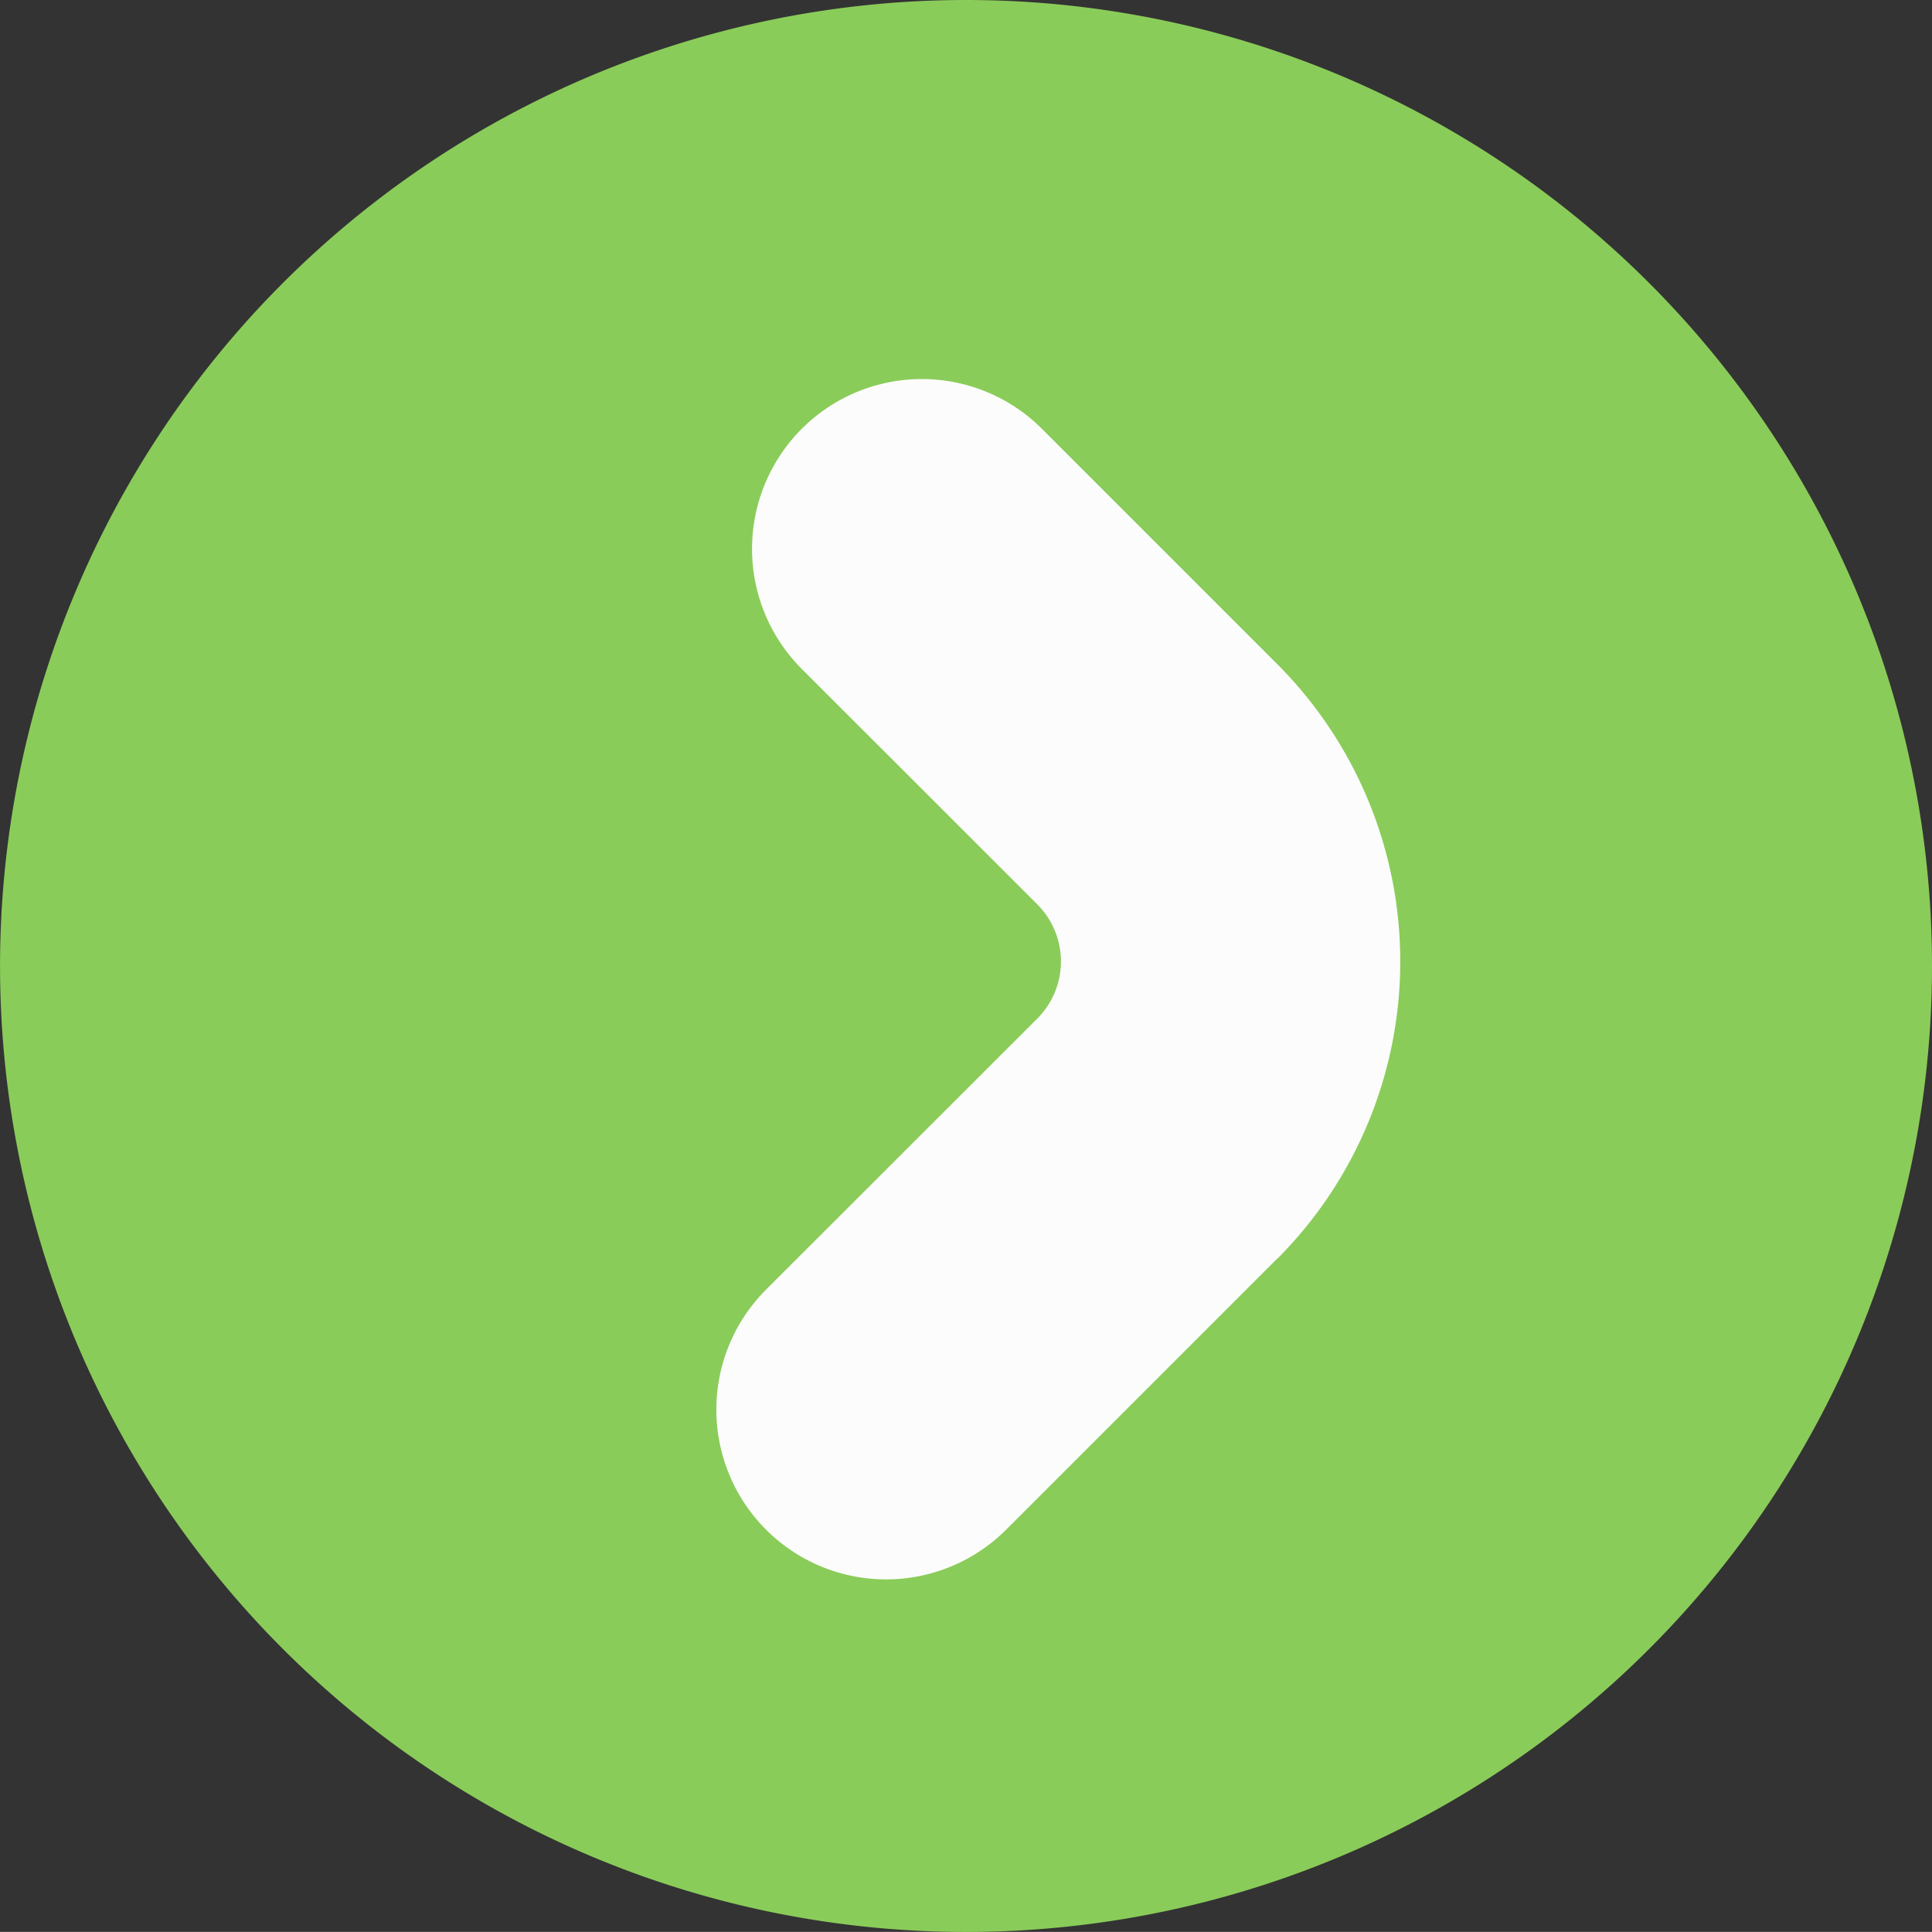 <svg id="Grupo_36360" data-name="Grupo 36360" xmlns="http://www.w3.org/2000/svg" xmlns:xlink="http://www.w3.org/1999/xlink" width="41.145" height="41.143" viewBox="0 0 41.145 41.143">
  <rect x="0" y="0" width="41.145" height="41.143" fill="#333333" stroke="none"/>
  <defs>
    <clipPath id="clip-path">
      <rect id="Rectángulo_28232" data-name="Rectángulo 28232" width="41.145" height="41.143" fill="none"/>
    </clipPath>
  </defs>
  <g id="Grupo_26253" data-name="Grupo 26253" transform="translate(0 0)" clip-path="url(#clip-path)">
    <path id="Trazado_67547" data-name="Trazado 67547" d="M41.145,20.572A20.572,20.572,0,1,1,20.571,0,20.572,20.572,0,0,1,41.145,20.572" transform="translate(0 0)" fill="#8acc59"/>
    <path id="Trazado_67548" data-name="Trazado 67548" d="M23.007,24.588l-5.77,5.77a3.615,3.615,0,1,1-5.114-5.111L17.9,19.474a1.72,1.72,0,0,0,0-2.432l-5.016-5.014a3.616,3.616,0,0,1,5.114-5.114l5.014,5.014a8.962,8.962,0,0,1,0,12.66" transform="translate(4.191 2.218)" fill="#fcfcfc"/>
  </g>
</svg>
